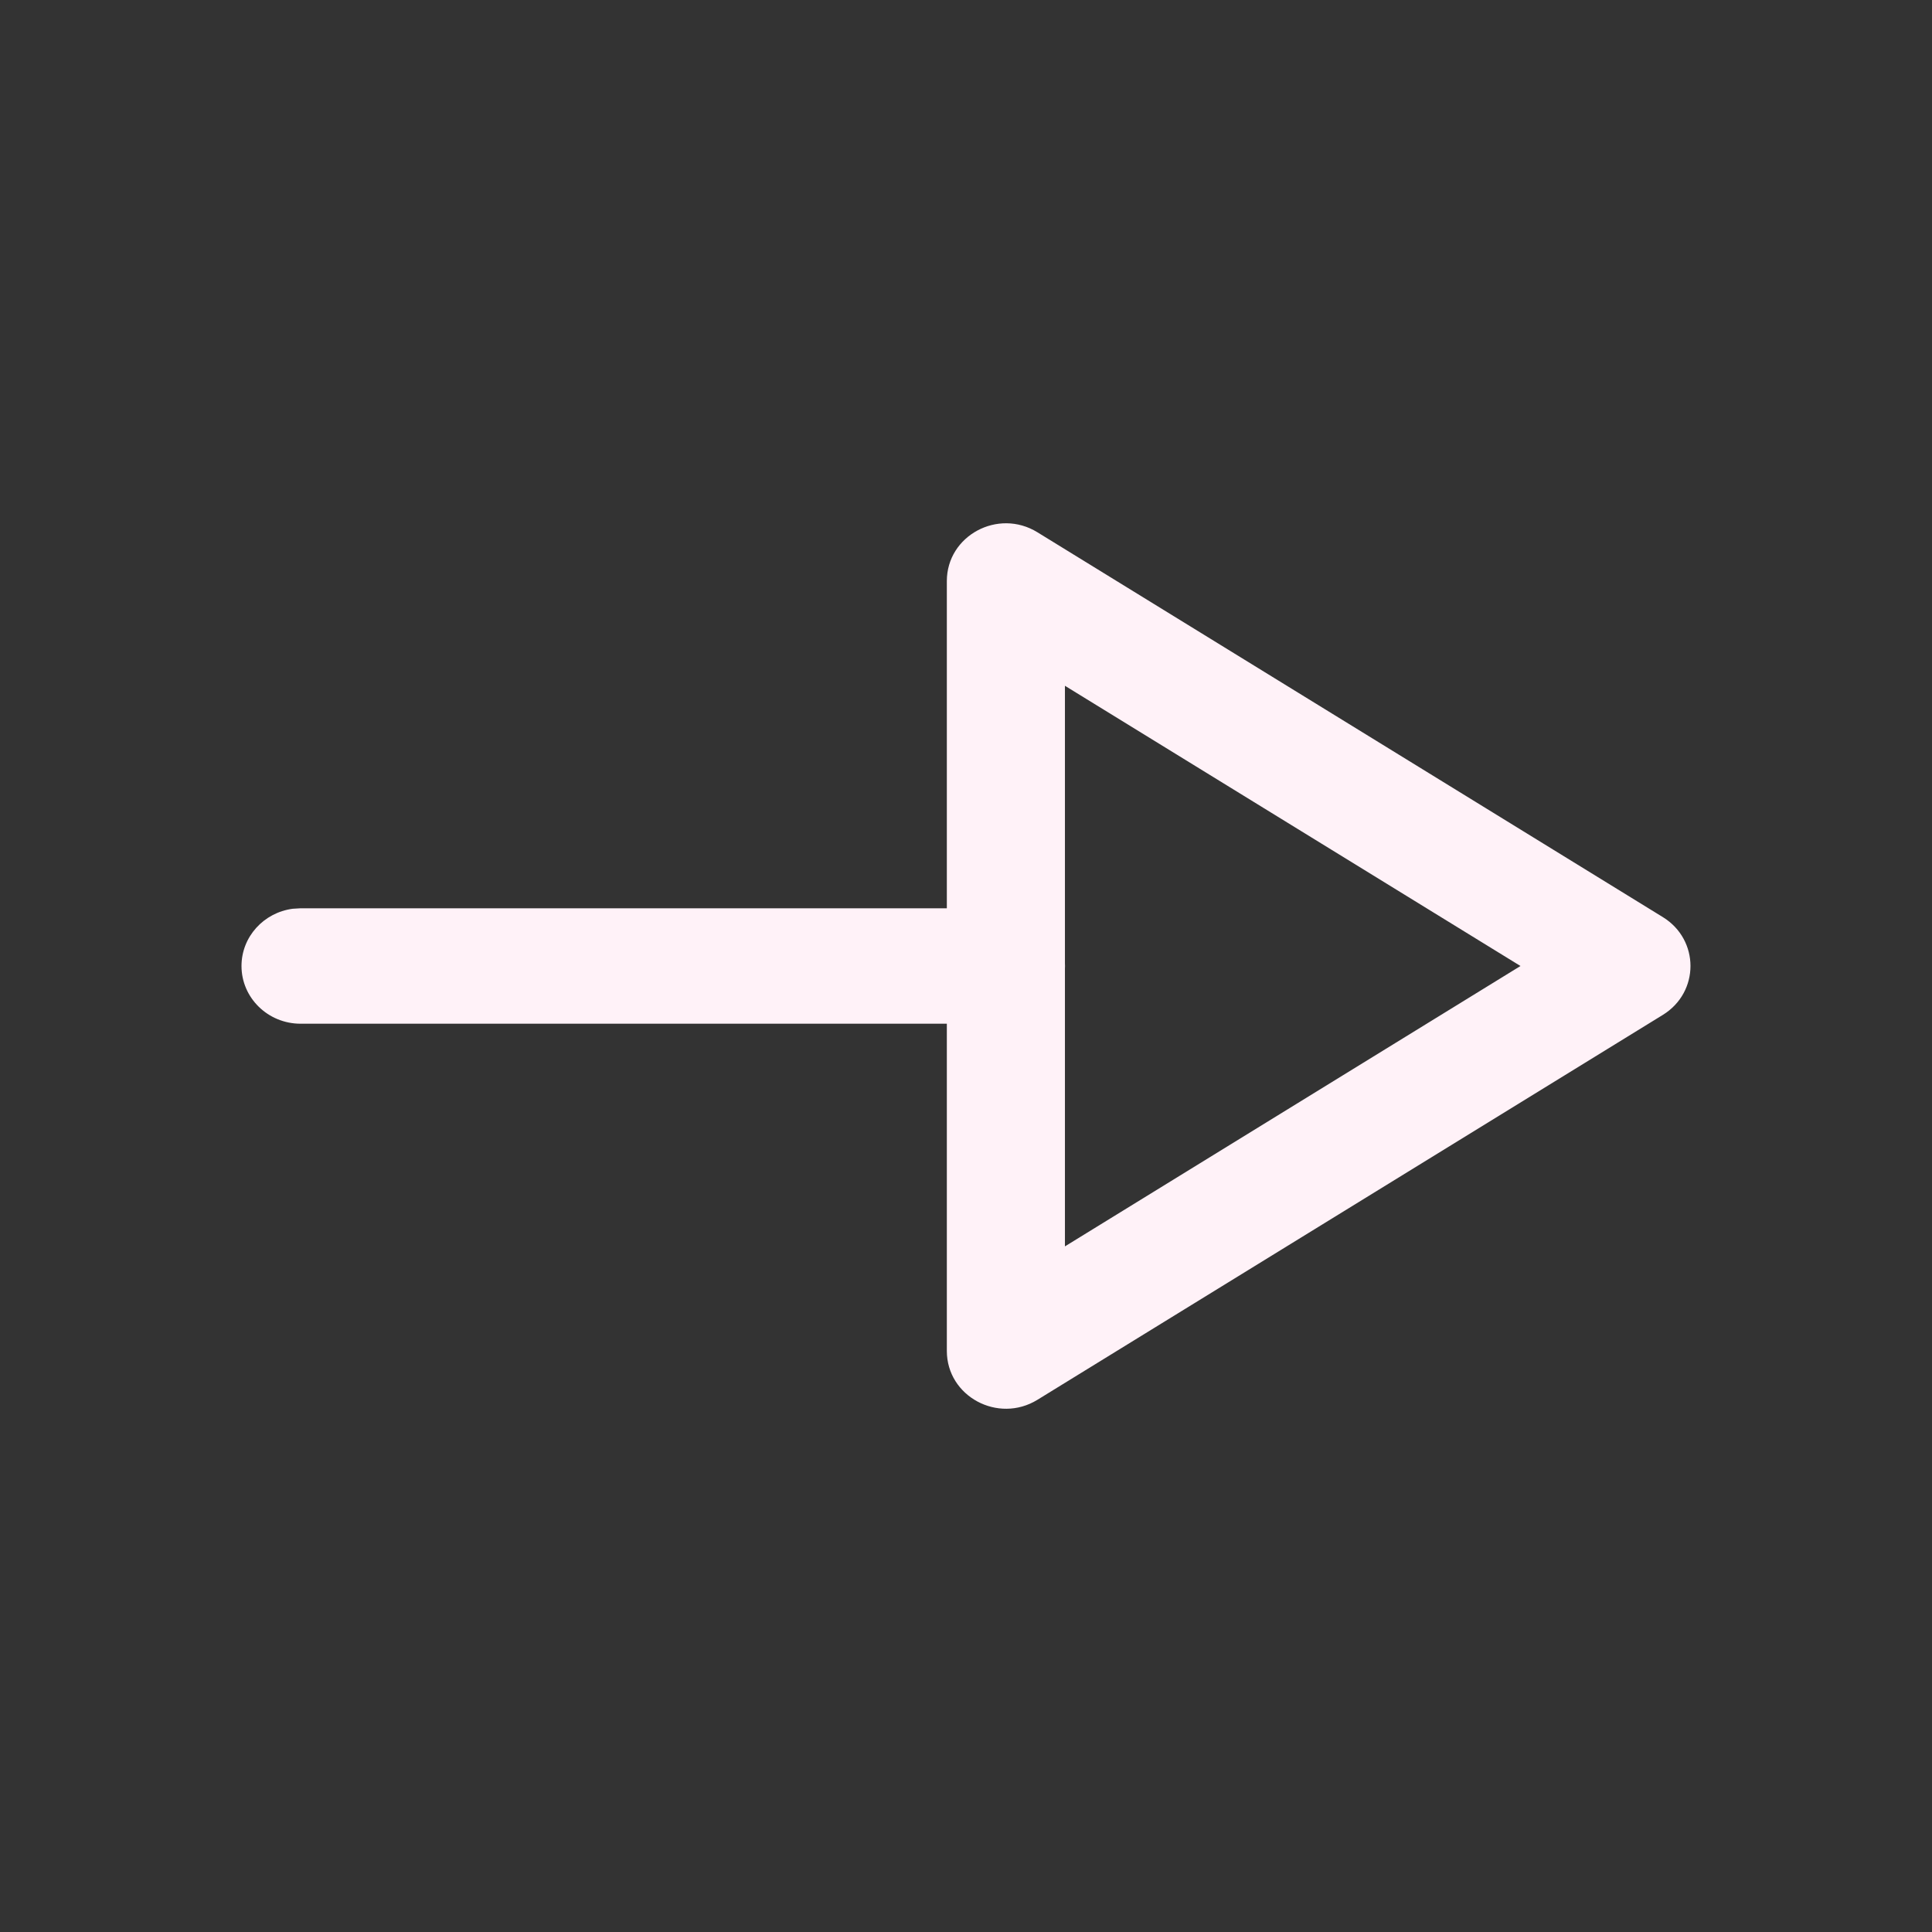 <svg width="24" height="24" viewBox="0 0 24 24" fill="none" xmlns="http://www.w3.org/2000/svg">
<rect x="0" y="0" width="24" height="24" fill="#333333" stroke="none"/>
<path fill-rule="evenodd" clip-rule="evenodd" d="M3.635 11.289C3.276 11.337 3 11.637 3 12C3 12.396 3.329 12.717 3.734 12.717L11.762 12.717L11.762 16.782C11.762 17.346 12.398 17.689 12.887 17.389L20.657 12.607C21.114 12.325 21.114 11.675 20.657 11.393L12.887 6.612C12.398 6.311 11.762 6.654 11.762 7.218L11.762 11.283L3.734 11.283L3.635 11.289ZM13.229 12.033C13.23 12.022 13.23 12.011 13.23 12C13.23 11.989 13.23 11.978 13.229 11.967L13.229 8.519L18.888 12L13.229 15.483L13.229 12.033Z" fill="#FFF2F8"/>
</svg>
